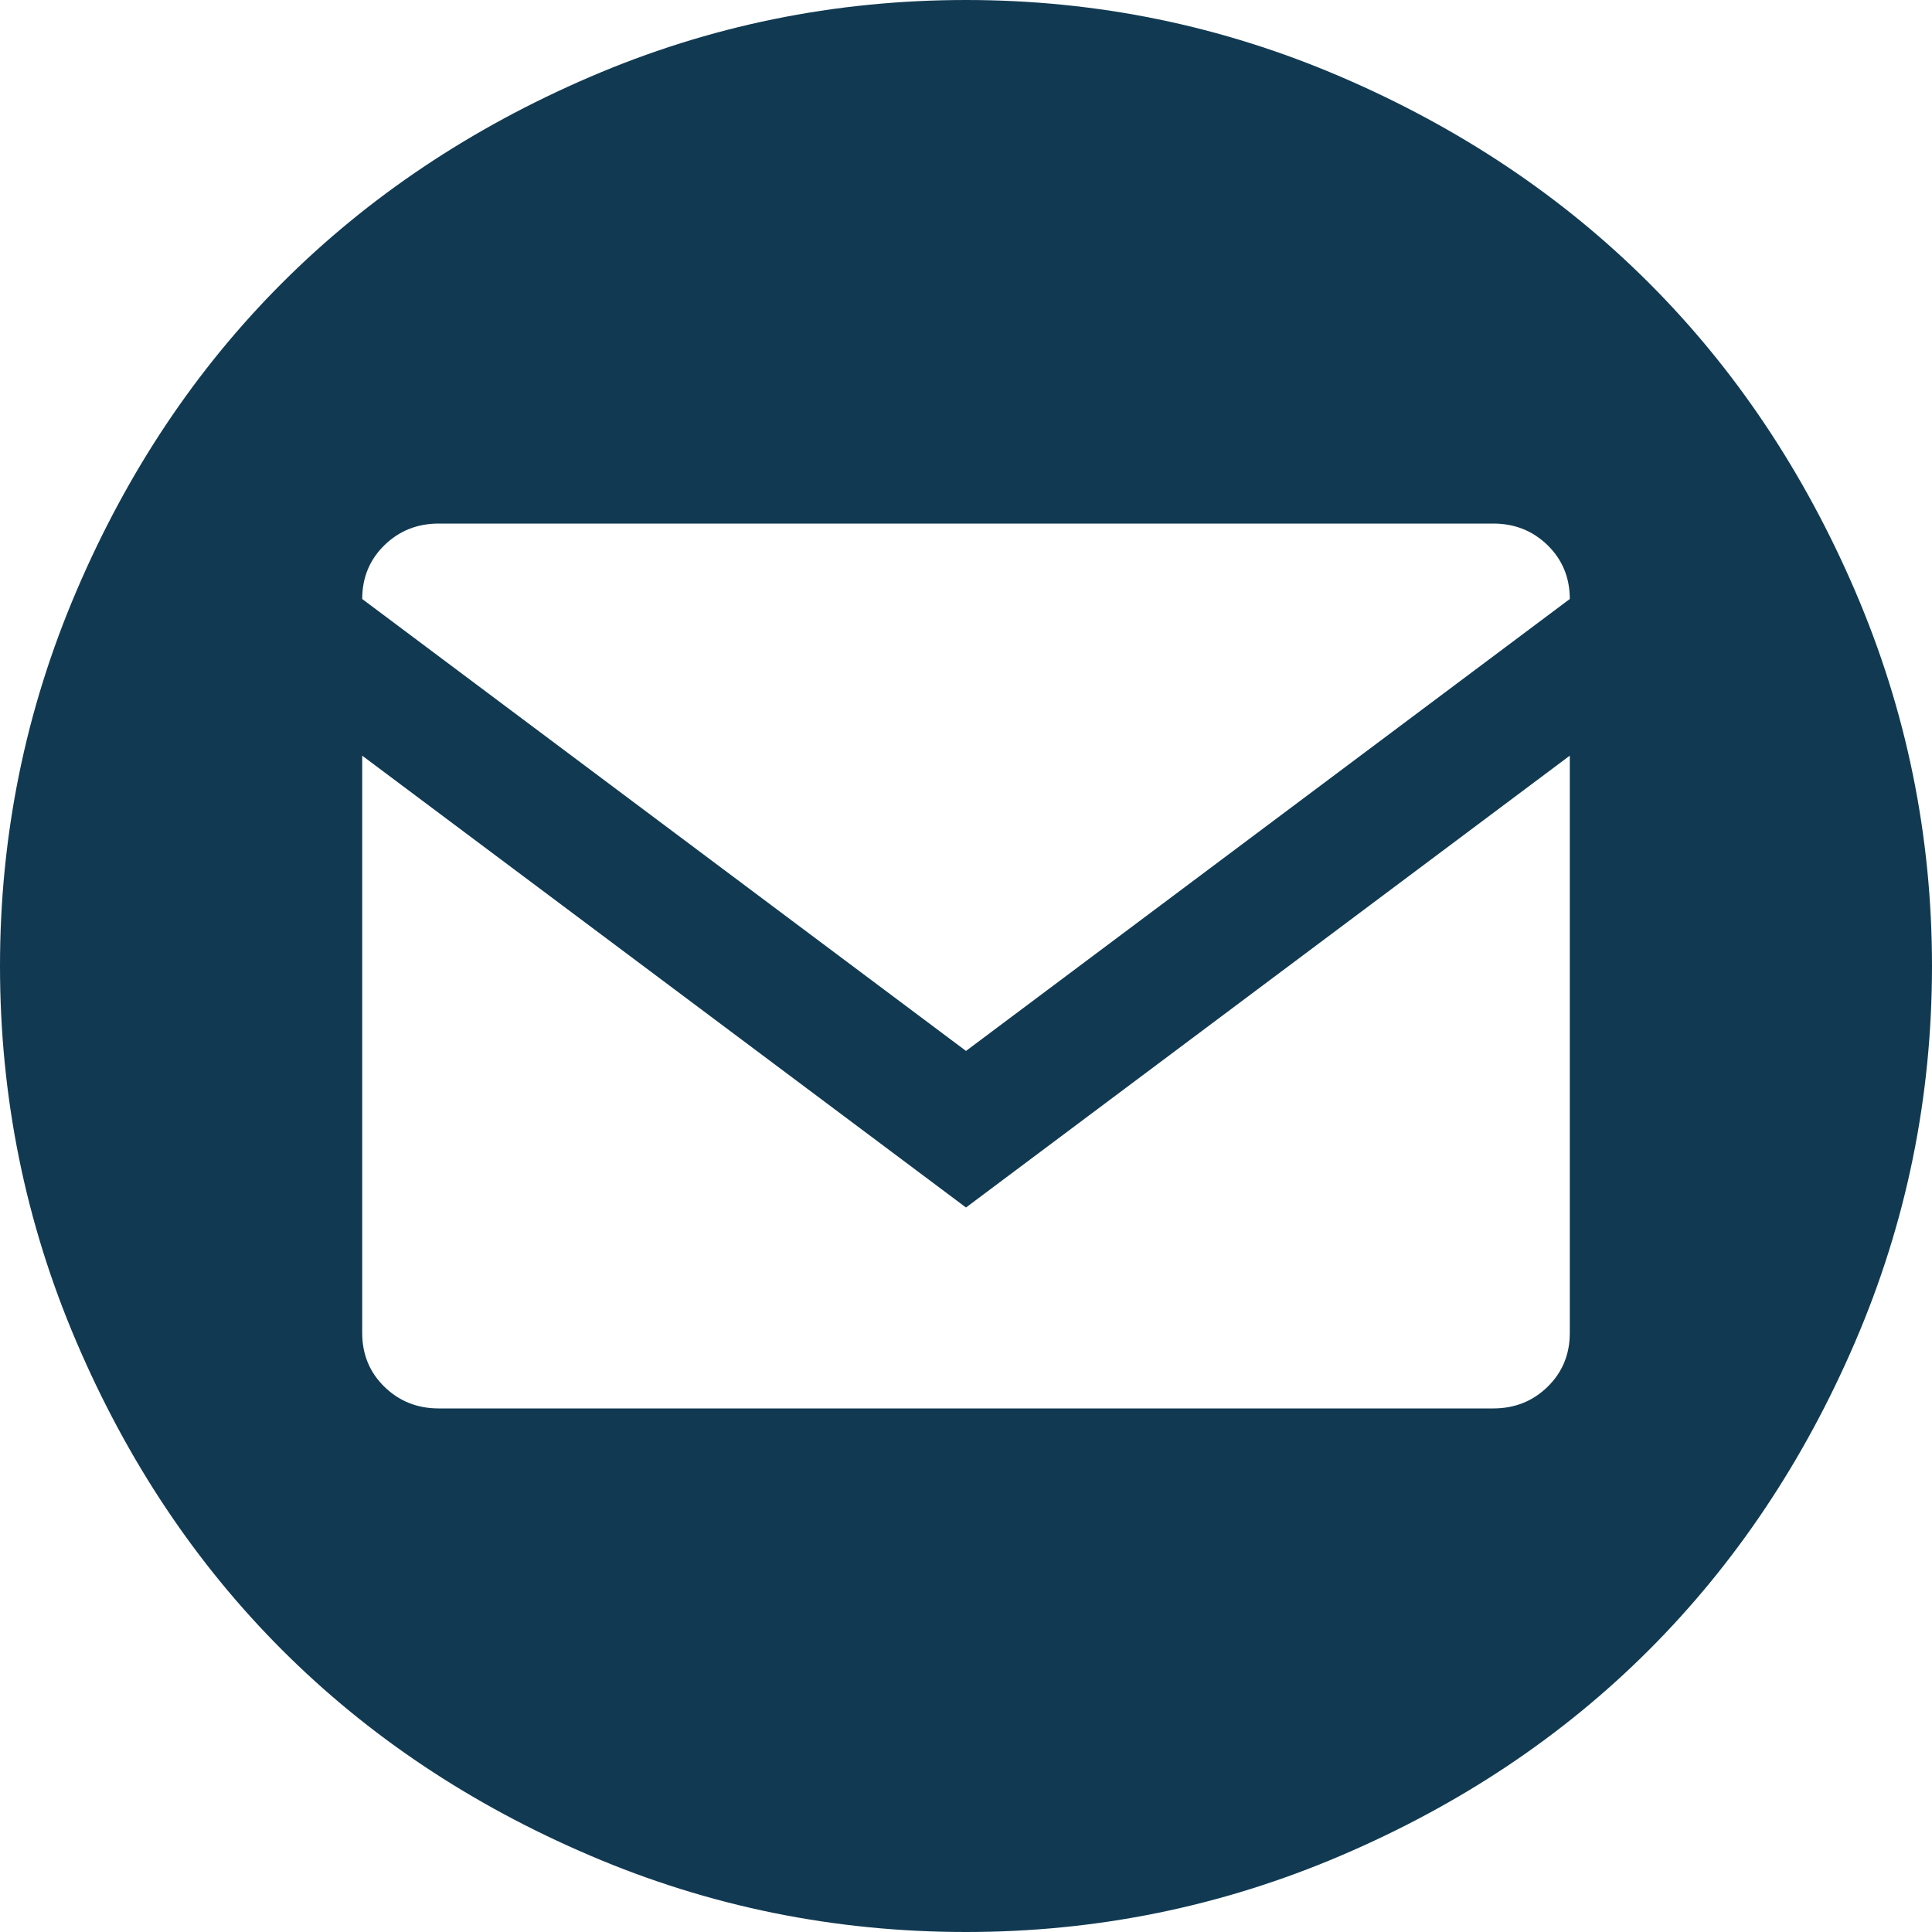 <?xml version="1.0" encoding="UTF-8" standalone="no"?>
<svg width="23px" height="23px" viewBox="0 0 23 23" version="1.1" xmlns="http://www.w3.org/2000/svg" xmlns:xlink="http://www.w3.org/1999/xlink" xmlns:sketch="http://www.bohemiancoding.com/sketch/ns">
    <!-- Generator: Sketch 3.3.2 (12043) - http://www.bohemiancoding.com/sketch -->
    <title>mail</title>
    <desc>Created with Sketch.</desc>
    <defs></defs>
    <g id="Welcome" stroke="none" stroke-width="1" fill="none" fill-rule="evenodd" sketch:type="MSPage">
        <g id="Mobile-Portrait" sketch:type="MSArtboardGroup" transform="translate(-214, -293)" fill="#113A52">
            <g id="Group" sketch:type="MSLayerGroup" transform="translate(83, 292)">
                <path d="M142.5,1 C144.057,1 145.545,1.305 146.964,1.915 C148.383,2.525 149.605,3.343 150.631,4.369 C151.657,5.395 152.475,6.617 153.085,8.036 C153.695,9.455 154,10.943 154,12.5 C154,14.065 153.695,15.557 153.085,16.975 C152.475,18.394 151.657,19.616 150.631,20.642 C149.605,21.668 148.383,22.484 146.964,23.09 C145.545,23.697 144.057,24 142.5,24 C140.935,24 139.443,23.697 138.025,23.09 C136.606,22.484 135.384,21.668 134.358,20.642 C133.332,19.616 132.516,18.394 131.91,16.975 C131.303,15.557 131,14.065 131,12.5 C131,10.943 131.303,9.455 131.91,8.036 C132.516,6.617 133.332,5.395 134.358,4.369 C135.384,3.343 136.606,2.525 138.025,1.915 C139.443,1.305 140.935,1 142.5,1 L142.5,1 Z M142.5,13.511 L149.688,8.131 C149.688,7.877 149.6,7.663 149.424,7.491 C149.248,7.319 149.032,7.233 148.778,7.233 L136.222,7.233 C135.968,7.233 135.752,7.319 135.576,7.491 C135.4,7.663 135.312,7.877 135.312,8.131 L142.5,13.511 Z M149.688,16.869 L149.688,9.996 L142.5,15.375 L135.312,9.996 L135.312,16.869 C135.312,17.123 135.4,17.337 135.576,17.509 C135.752,17.681 135.968,17.767 136.222,17.767 L148.778,17.767 C149.032,17.767 149.248,17.681 149.424,17.509 C149.6,17.337 149.688,17.123 149.688,16.869 L149.688,16.869 Z" id="mail" sketch:type="MSShapeGroup"></path>
            </g>
        </g>
    </g>
</svg>